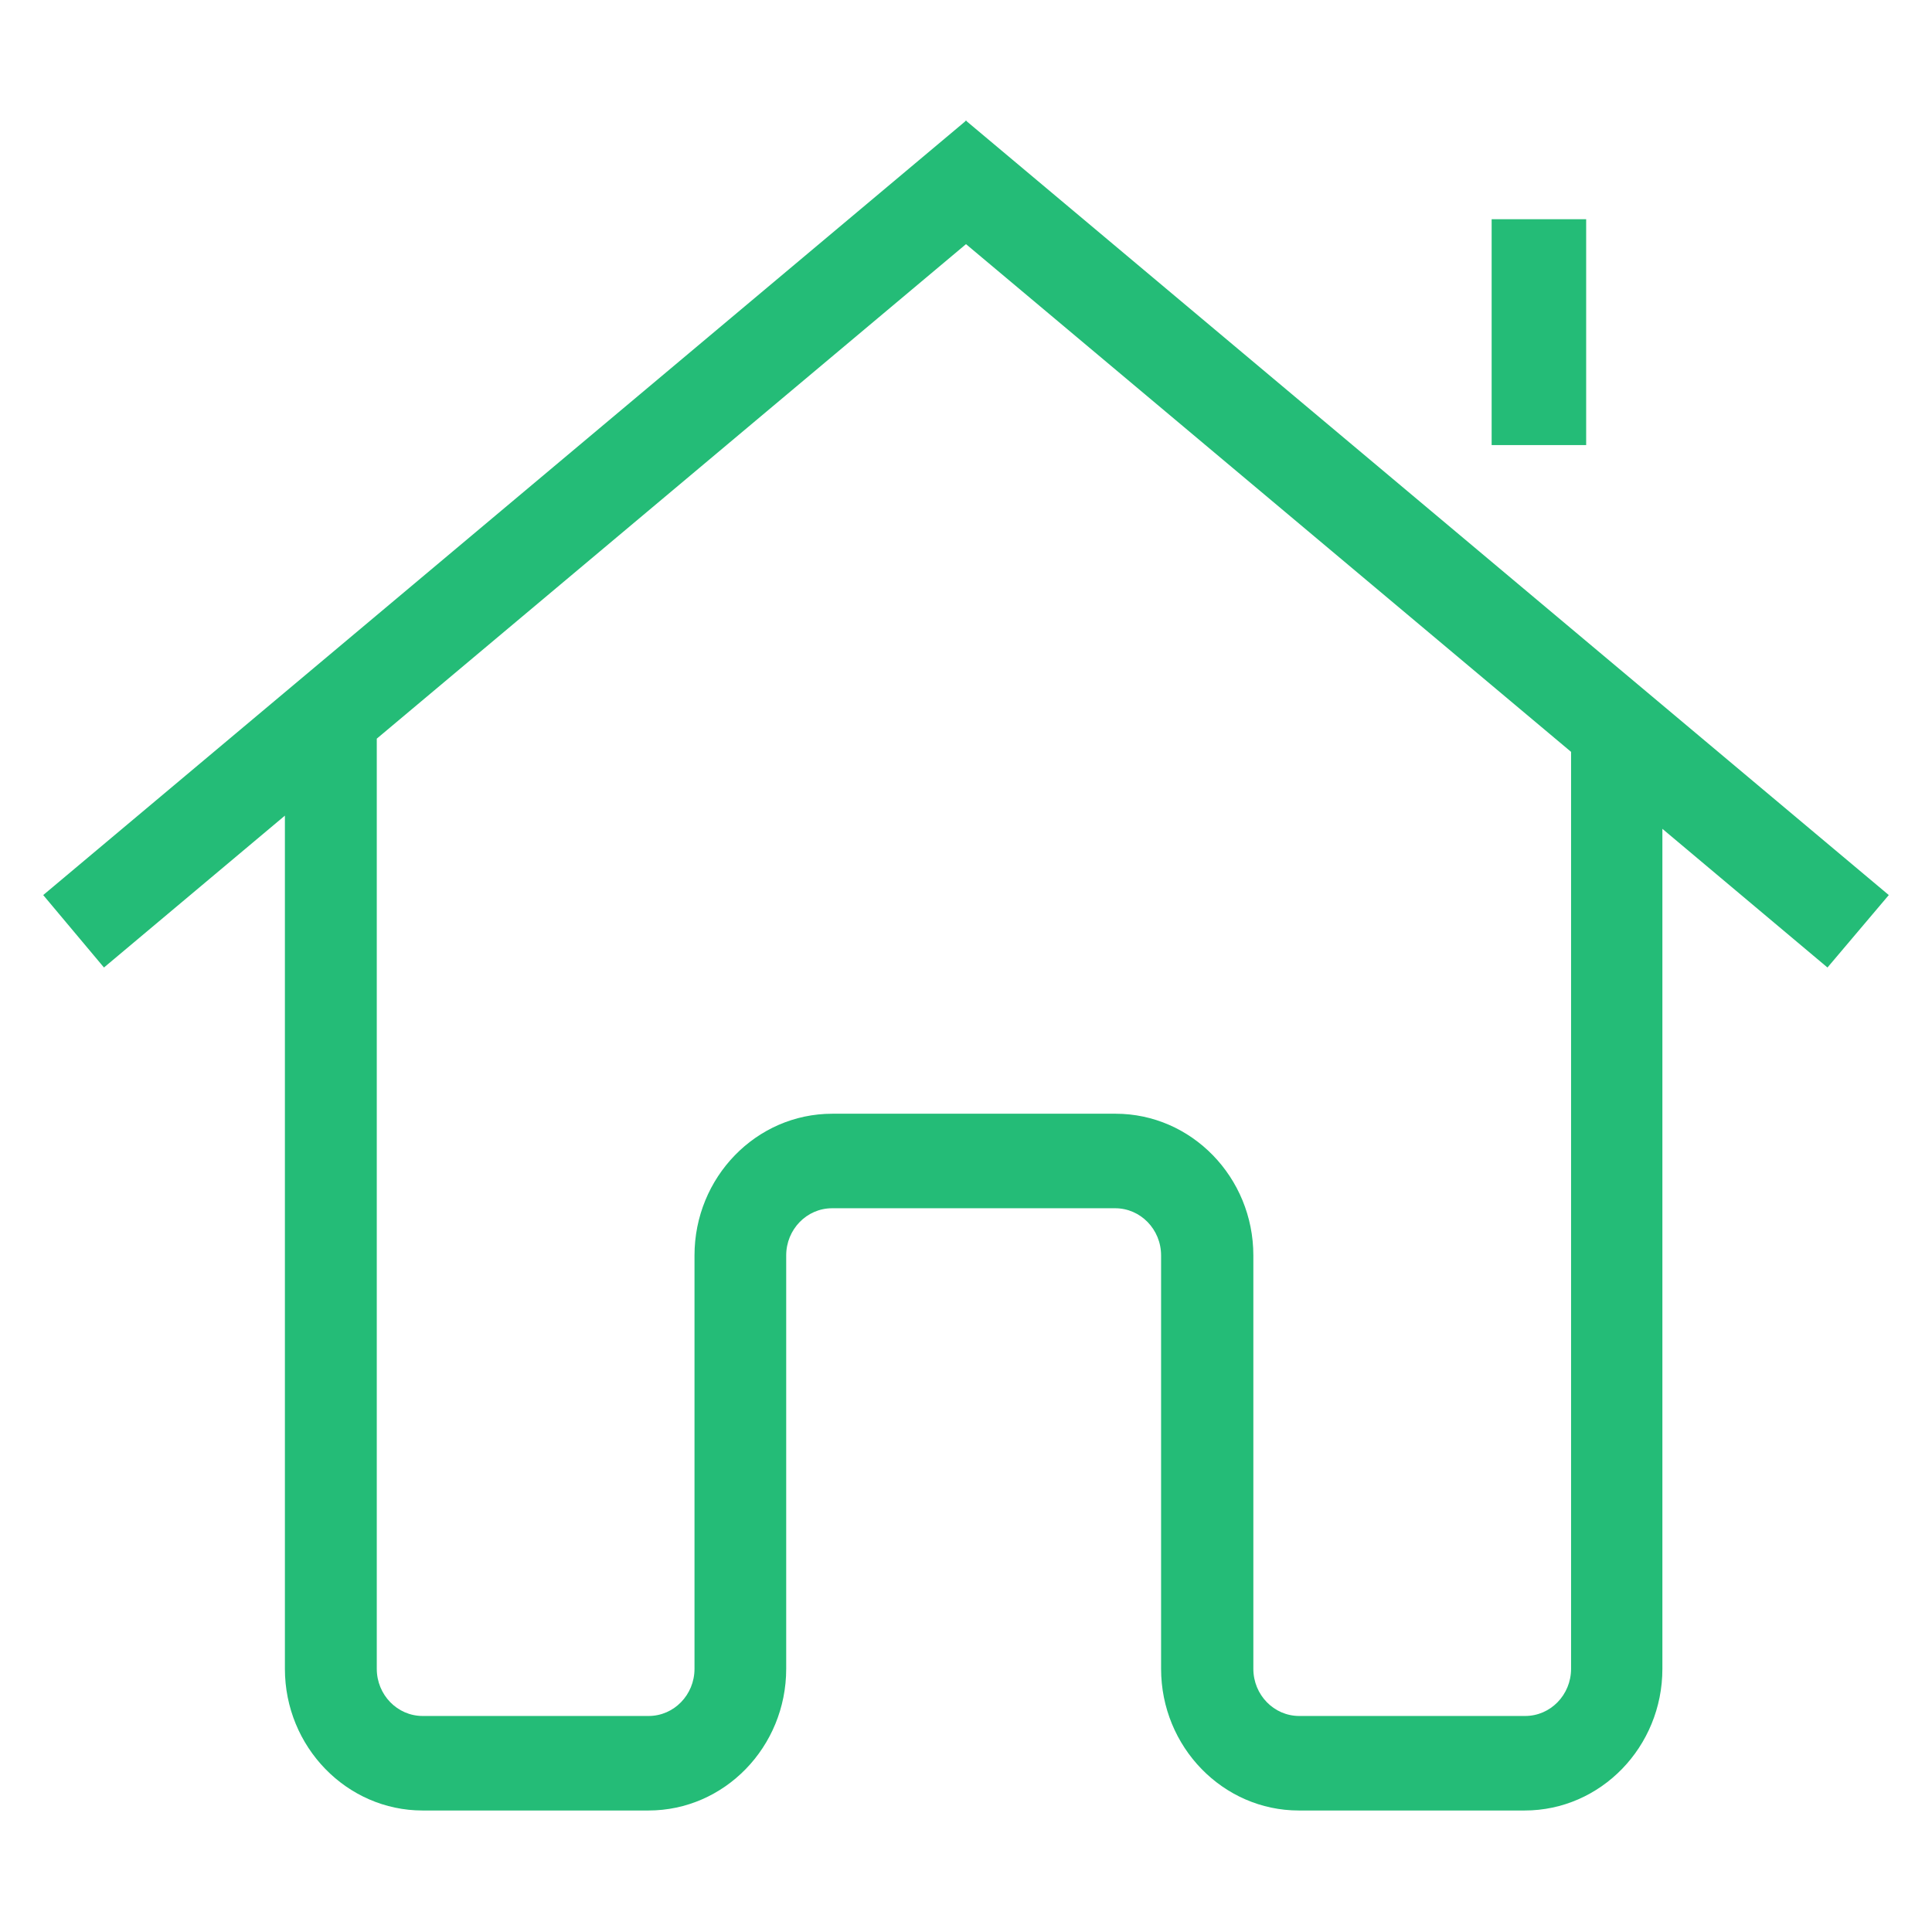 <svg t="1585483245574" viewBox="0 0 1024 1024" version="1.1" xmlns="http://www.w3.org/2000/svg" p-id="1700"><path d="M1001.1 474.4l-488.6-410-0.4-0.5-0.1 0.1-0.1-0.1-0.4 0.5-488.6 410 32.2 38.4 95.9-80.5v452.2c0 41.4 32.8 75.1 73 75.1h119.7c40.3 0 73-33.7 73-75.1V665.4c0-13.8 10.9-25 24.3-25h150.1c13.4 0 24.3 11.2 24.3 25v219.1c0 41.4 32.8 75.1 73 75.1h119.7c40.3 0 73-33.7 73-75.1V439.3l87.5 73.5 32.5-38.4zM832.7 884.5c0 13.8-10.9 25-24.3 25H688.6c-13.4 0-24.3-11.2-24.3-25V665.4c0-41.4-32.8-75.1-73-75.1H441.1c-40.3 0-73 33.7-73 75.1v219.1c0 13.8-10.9 25-24.3 25H224c-13.4 0-24.3-11.2-24.3-25v-493L512 129.4l320.7 269.1v486zM790.6 116.2h50.1v119.7h-50.1z" fill="#24BC77" p-id="1701"></path></svg>